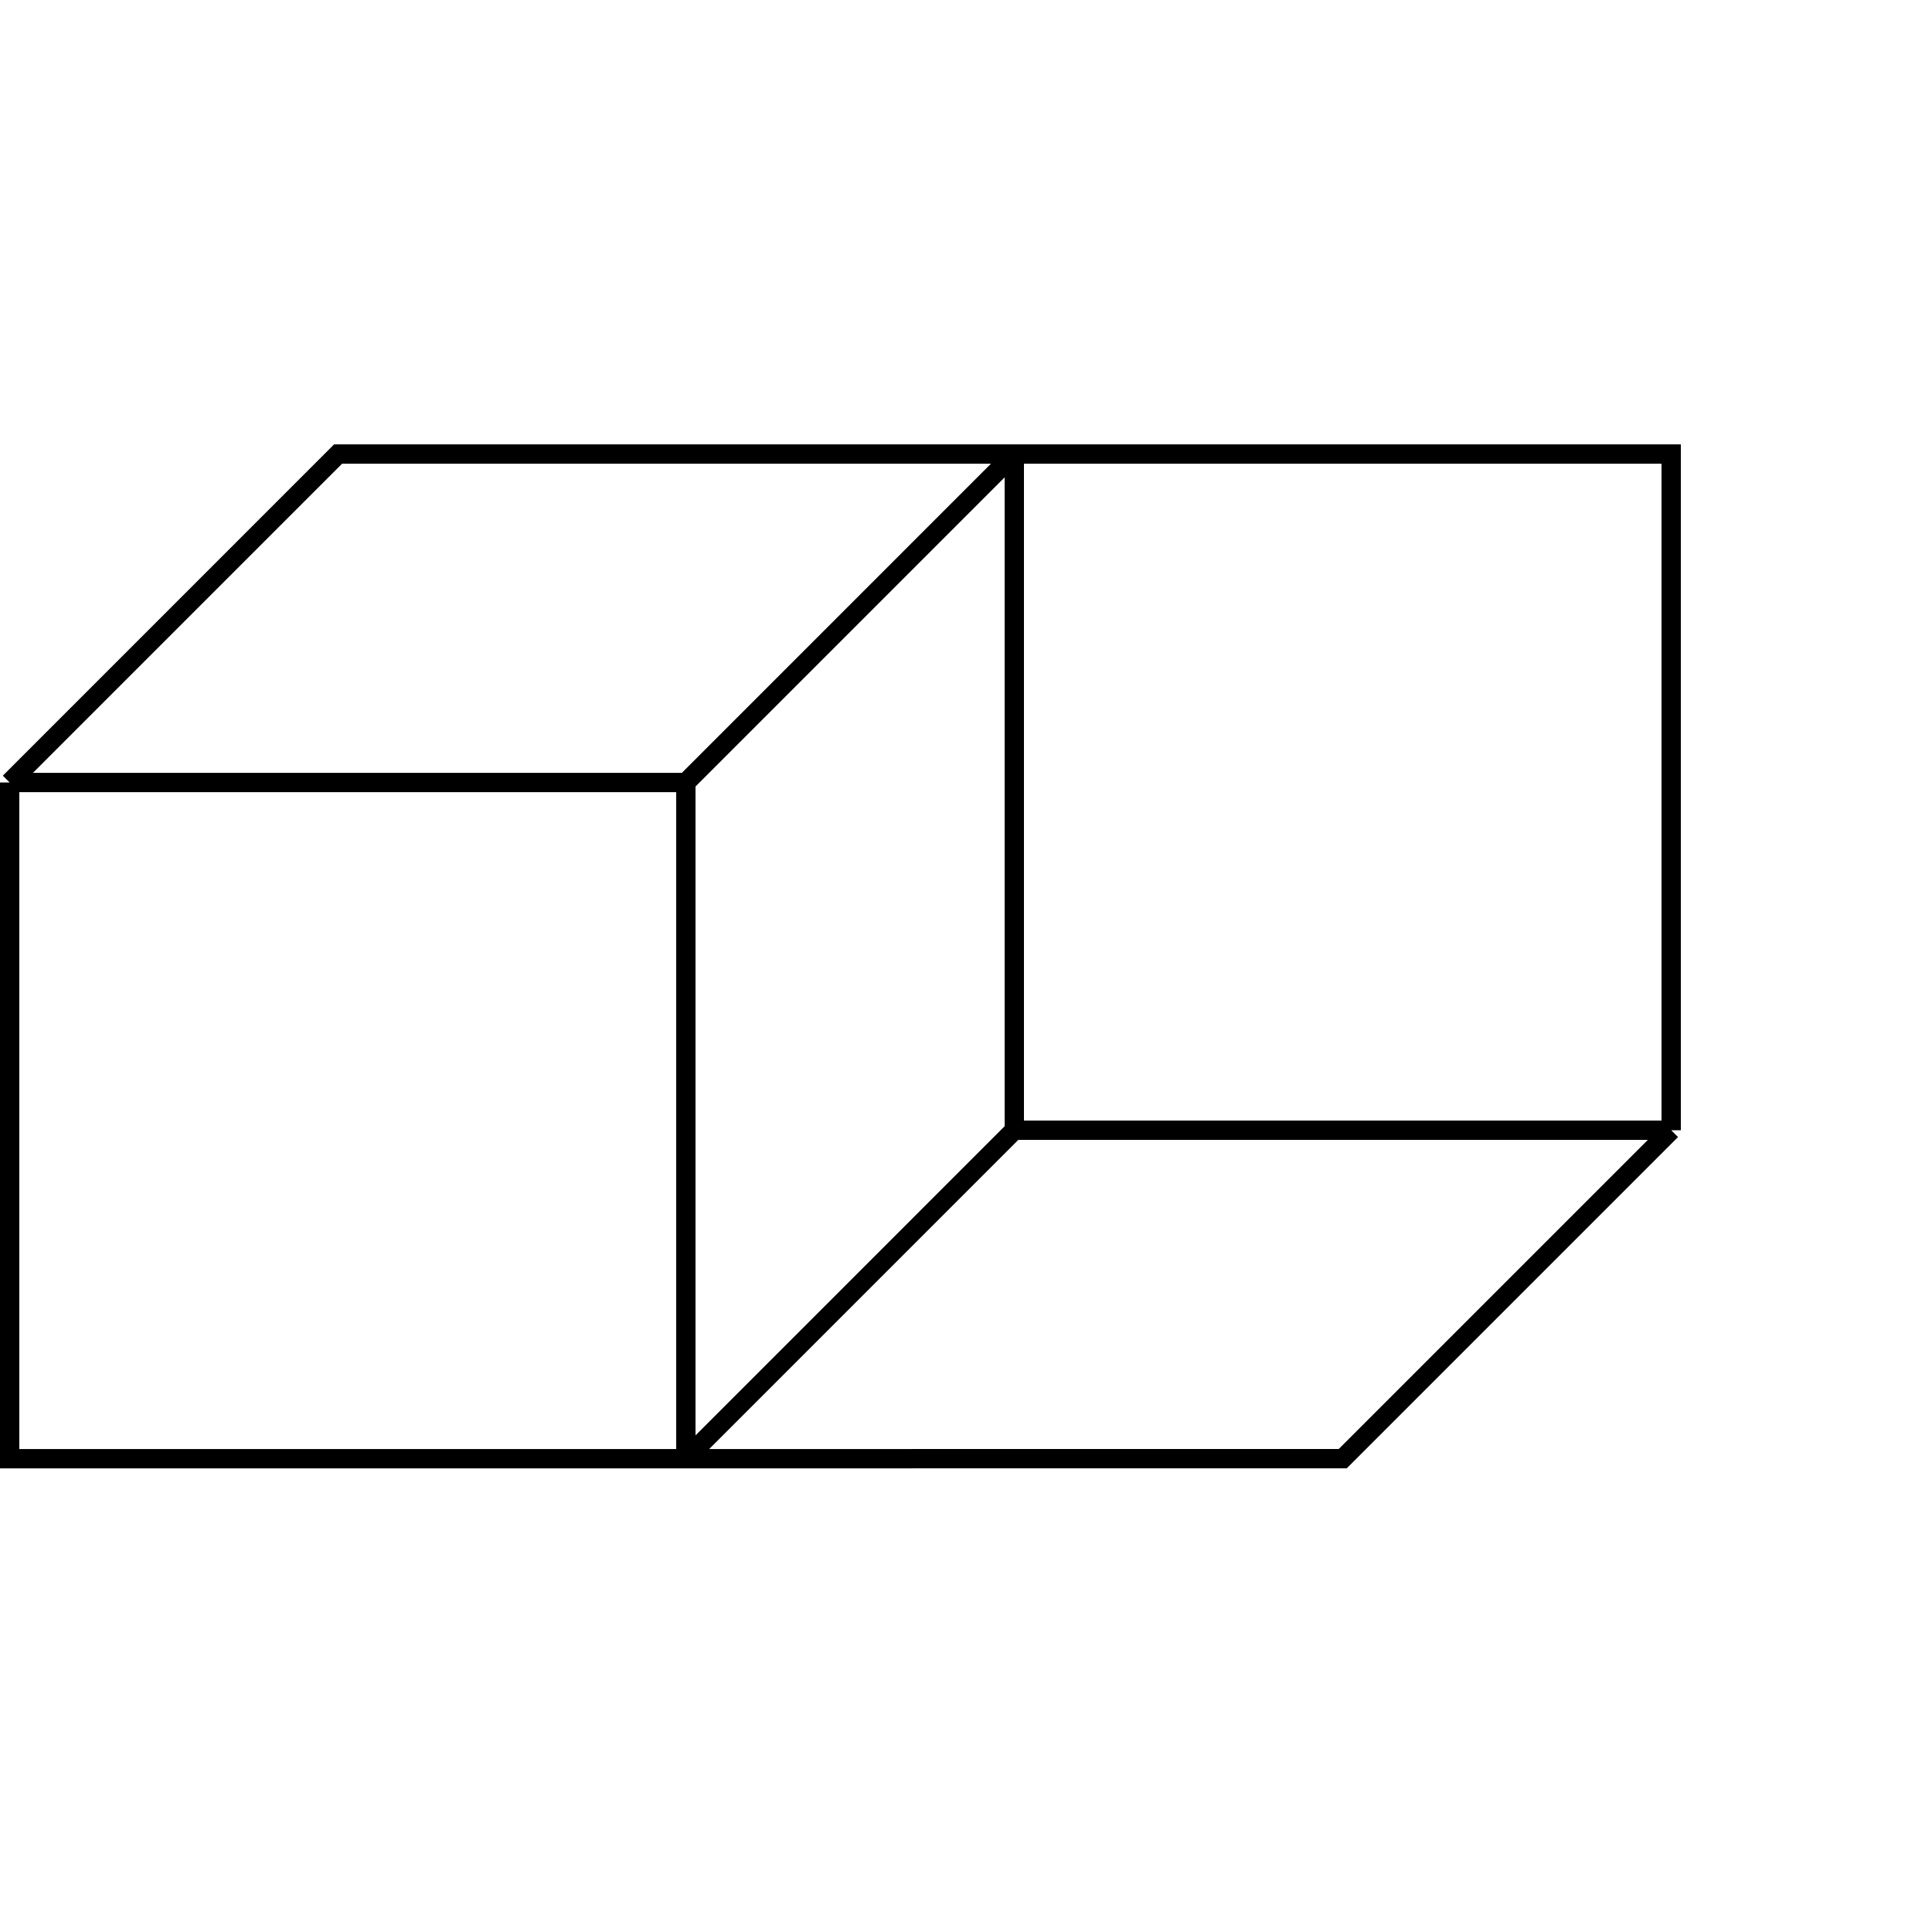 <svg width="100" height="100" viewBox="0 0 100 100" fill="none" xmlns="http://www.w3.org/2000/svg">
<path d="M0.5 40.502H35.5M0.5 40.502V75.502H35.5M0.5 40.502L17.5 23.5H52.5M35.5 40.502V75.502M35.5 40.502L52.5 23.5M35.5 75.502L52.5 58.5M35.5 75.502L69.5 75.5L86.5 58.5M52.5 23.5V58.5M52.5 23.5H86.5V58.5M52.5 58.5H86.5" stroke="black"/>
</svg>
